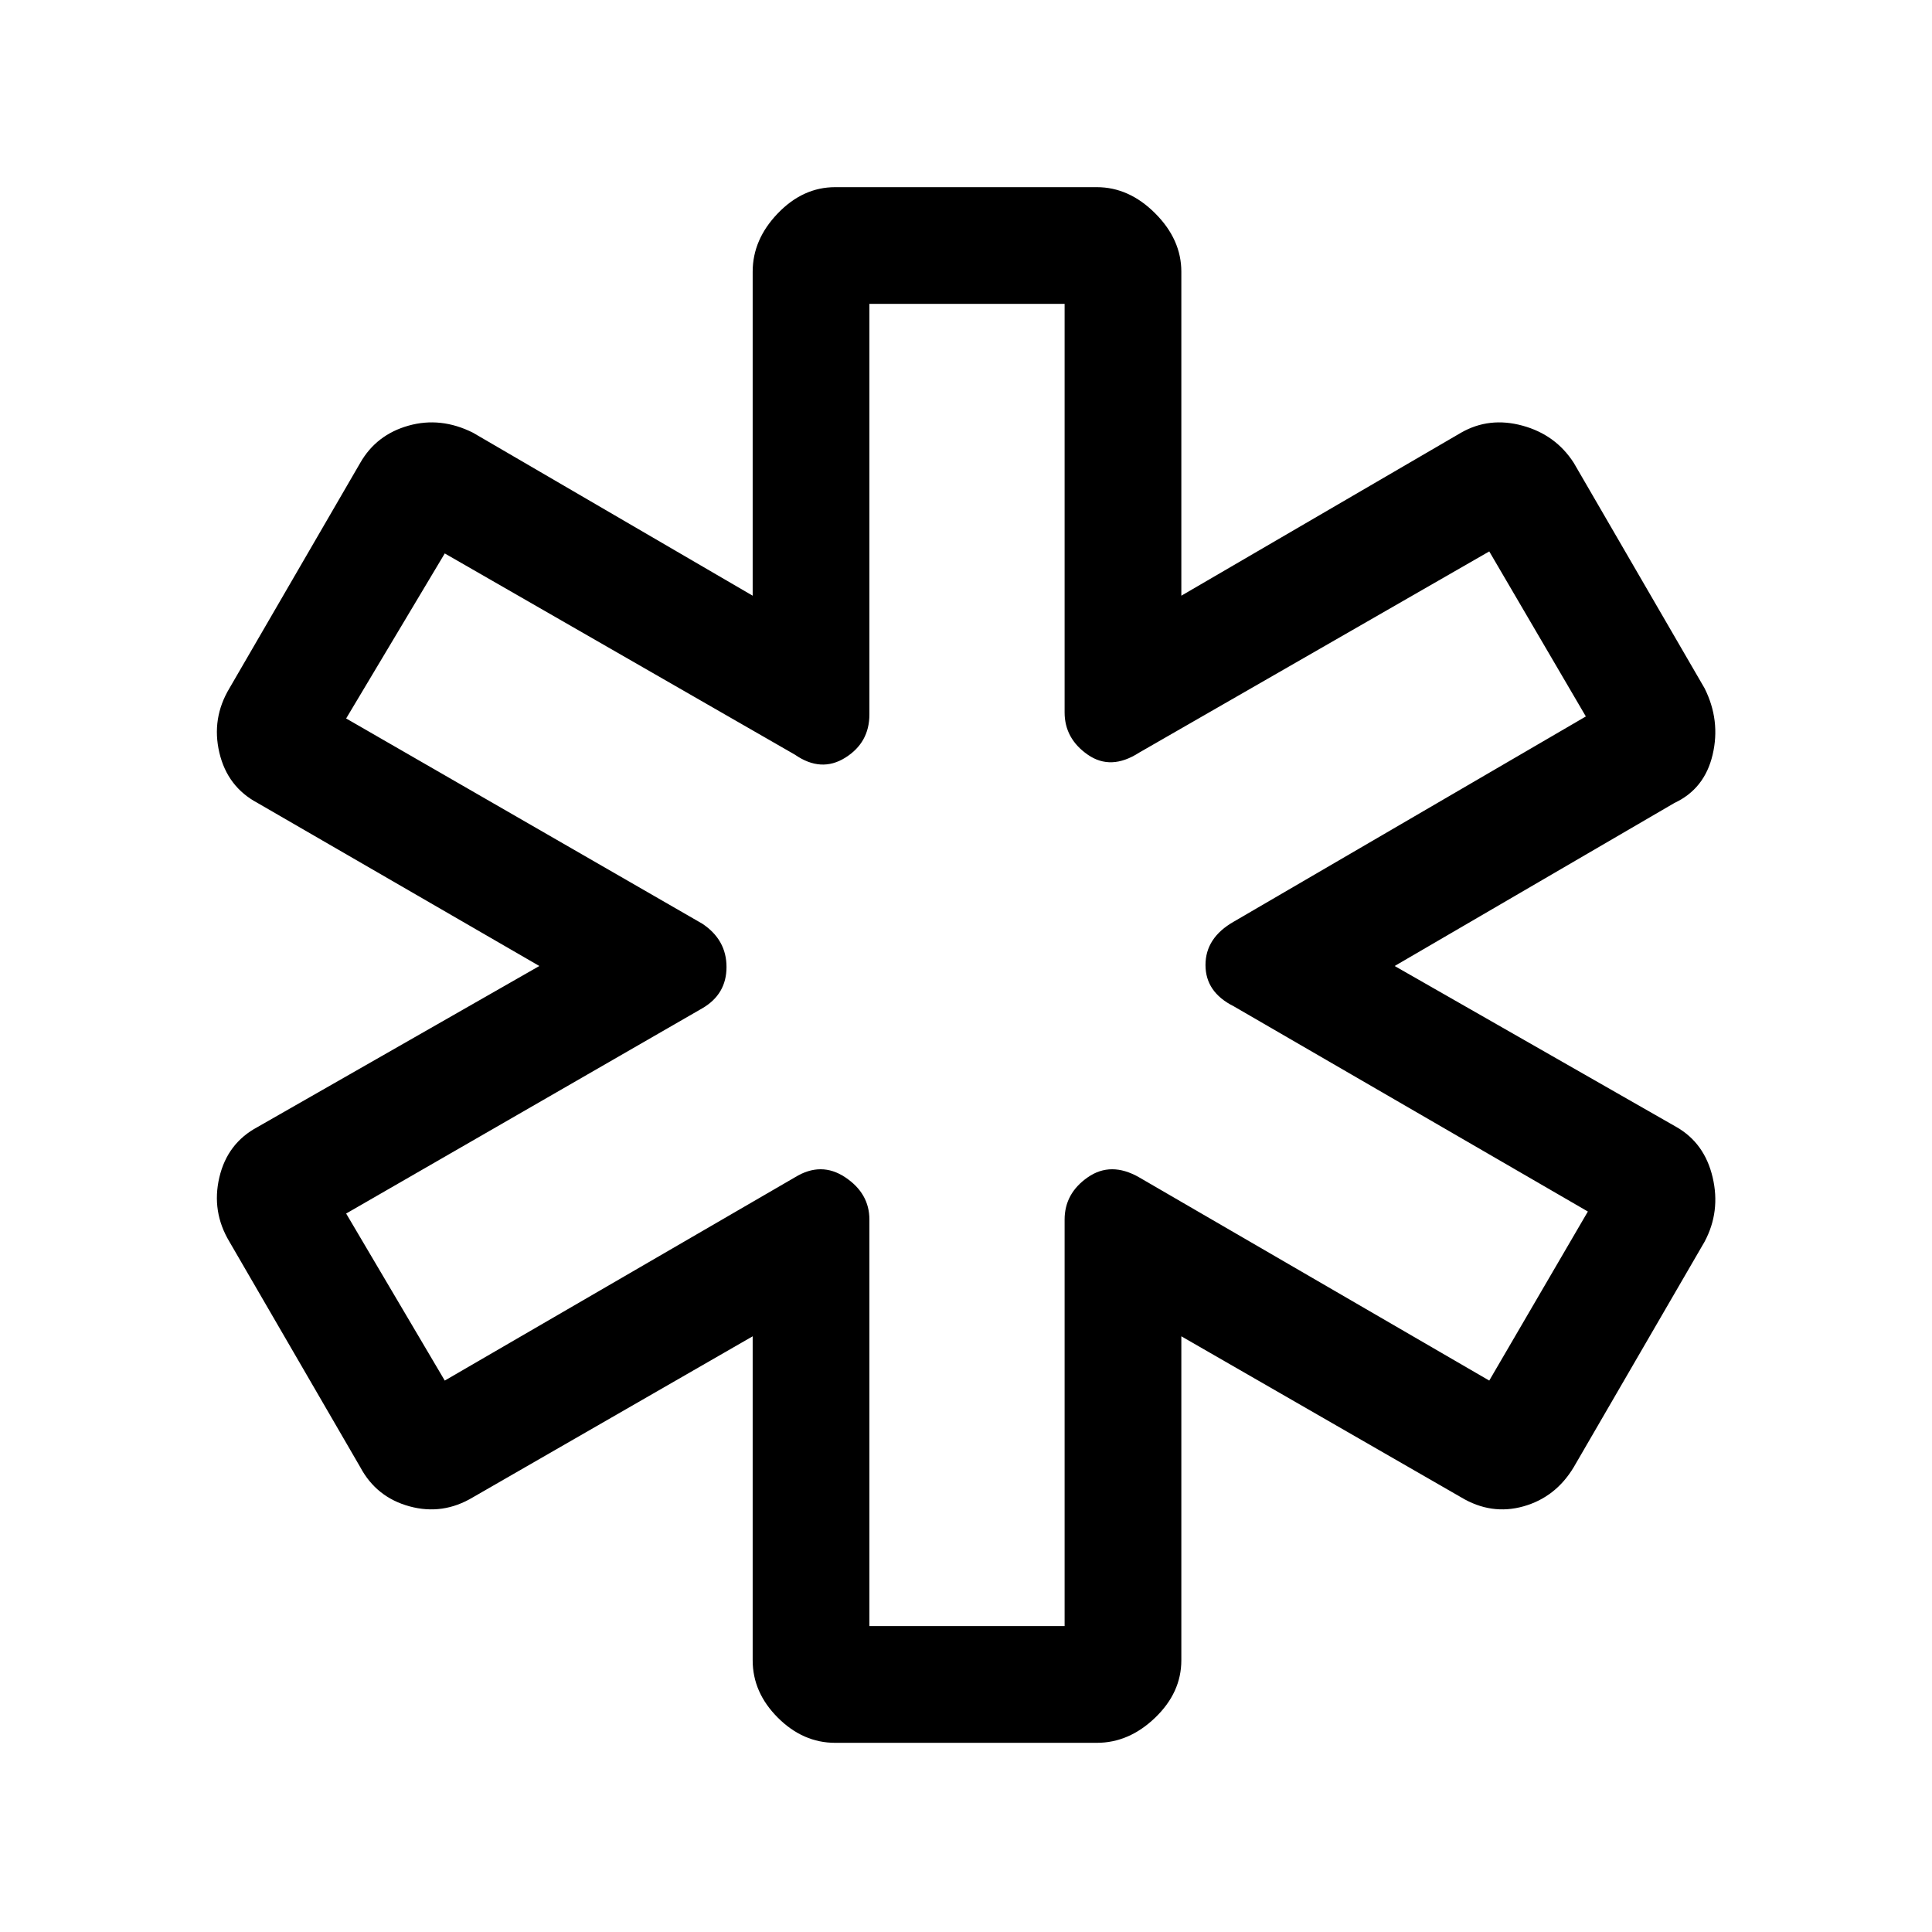 <svg xmlns="http://www.w3.org/2000/svg" height="48" width="48"><path d="M20.75 43.3q-.8 0-1.425-.625T18.7 41.25V33.2l-6.95 4q-.75.45-1.575.225T8.95 36.45l-3.25-5.6q-.45-.75-.25-1.6.2-.85.95-1.25l7-4-7-4.05q-.75-.4-.95-1.25-.2-.85.25-1.6l3.25-5.6q.4-.7 1.2-.925.8-.225 1.6.175l6.95 4.05V6.75q0-.8.625-1.45.625-.65 1.425-.65h6.5q.8 0 1.45.65.65.65.65 1.45v8.05l6.95-4.05q.7-.4 1.525-.175.825.225 1.275.925l3.25 5.6q.4.8.2 1.65-.2.85-.95 1.2L34.65 24l7 4q.7.4.9 1.25.2.85-.2 1.6l-3.25 5.6q-.45.75-1.25.975-.8.225-1.55-.225l-6.95-4v8.05q0 .8-.65 1.425t-1.45.625Zm.85-2.9h4.85V30.3q0-.65.575-1.05t1.275 0L37 34.3l2.45-4.2-8.8-5.1q-.7-.35-.7-1.025 0-.675.7-1.075l8.75-5.1-2.4-4.1-8.7 5q-.7.45-1.275.05t-.575-1.05V7.55H21.6v10.2q0 .7-.6 1.075t-1.25-.075l-8.7-5-2.45 4.1 8.85 5.1q.6.4.6 1.075 0 .675-.6 1.025l-8.85 5.1 2.45 4.15 8.7-5.05q.65-.4 1.25 0t.6 1.05ZM24.05 24Z"/></svg>